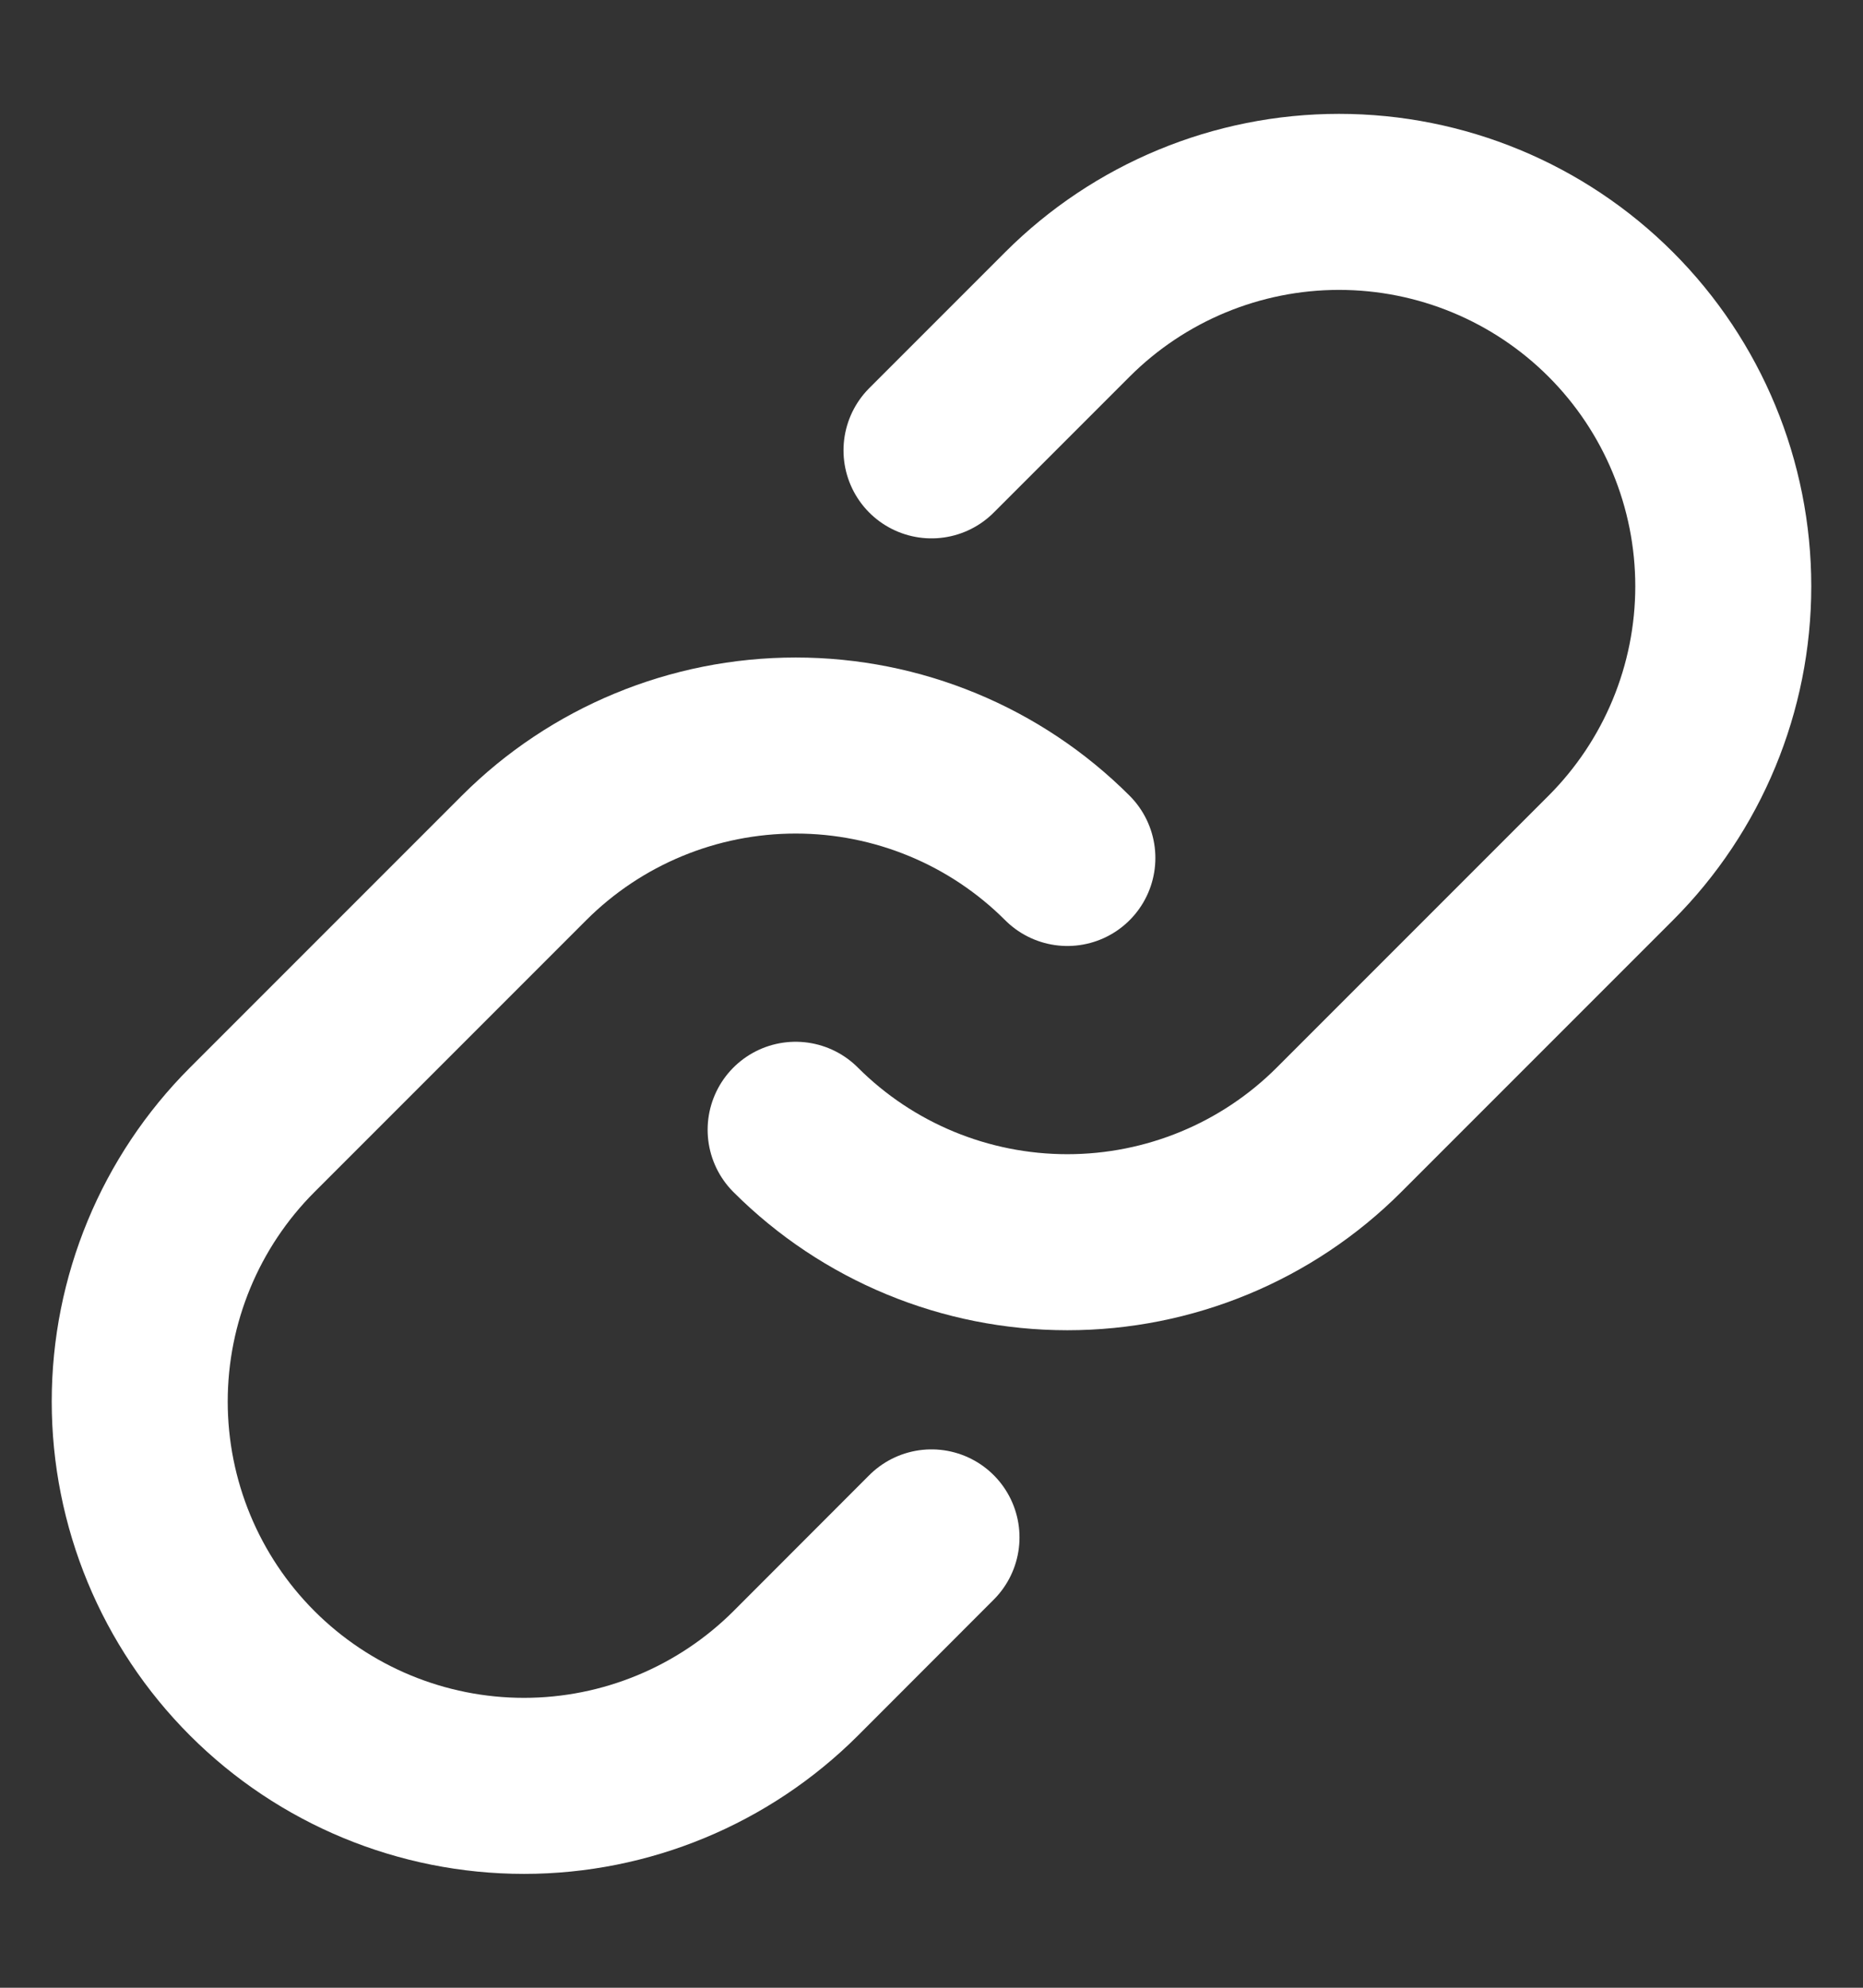 <svg width="15" height="16" viewBox="0 0 15 16" fill="none" xmlns="http://www.w3.org/2000/svg">
<rect x="0" y="0" width="15" height="16" fill="#333333" stroke="none"/>
<path d="M8.594 6.906C8.014 6.326 7.227 6.001 6.407 6.001C5.586 6.001 4.799 6.326 4.219 6.906L2.031 9.094C1.451 9.674 1.125 10.461 1.125 11.281C1.125 12.102 1.451 12.889 2.031 13.469C2.611 14.049 3.398 14.375 4.219 14.375C5.039 14.375 5.826 14.049 6.407 13.469L7.5 12.375" stroke="white" stroke-width="1.417" stroke-linecap="round" stroke-linejoin="round"/>
<path d="M6.406 9.094C6.986 9.674 7.773 9.999 8.594 9.999C9.414 9.999 10.201 9.674 10.781 9.094L12.969 6.906C13.549 6.326 13.875 5.539 13.875 4.719C13.875 3.898 13.549 3.111 12.969 2.531C12.389 1.951 11.602 1.625 10.781 1.625C9.961 1.625 9.174 1.951 8.594 2.531L7.5 3.625" stroke="white" stroke-width="1.417" stroke-linecap="round" stroke-linejoin="round"/>
</svg>
